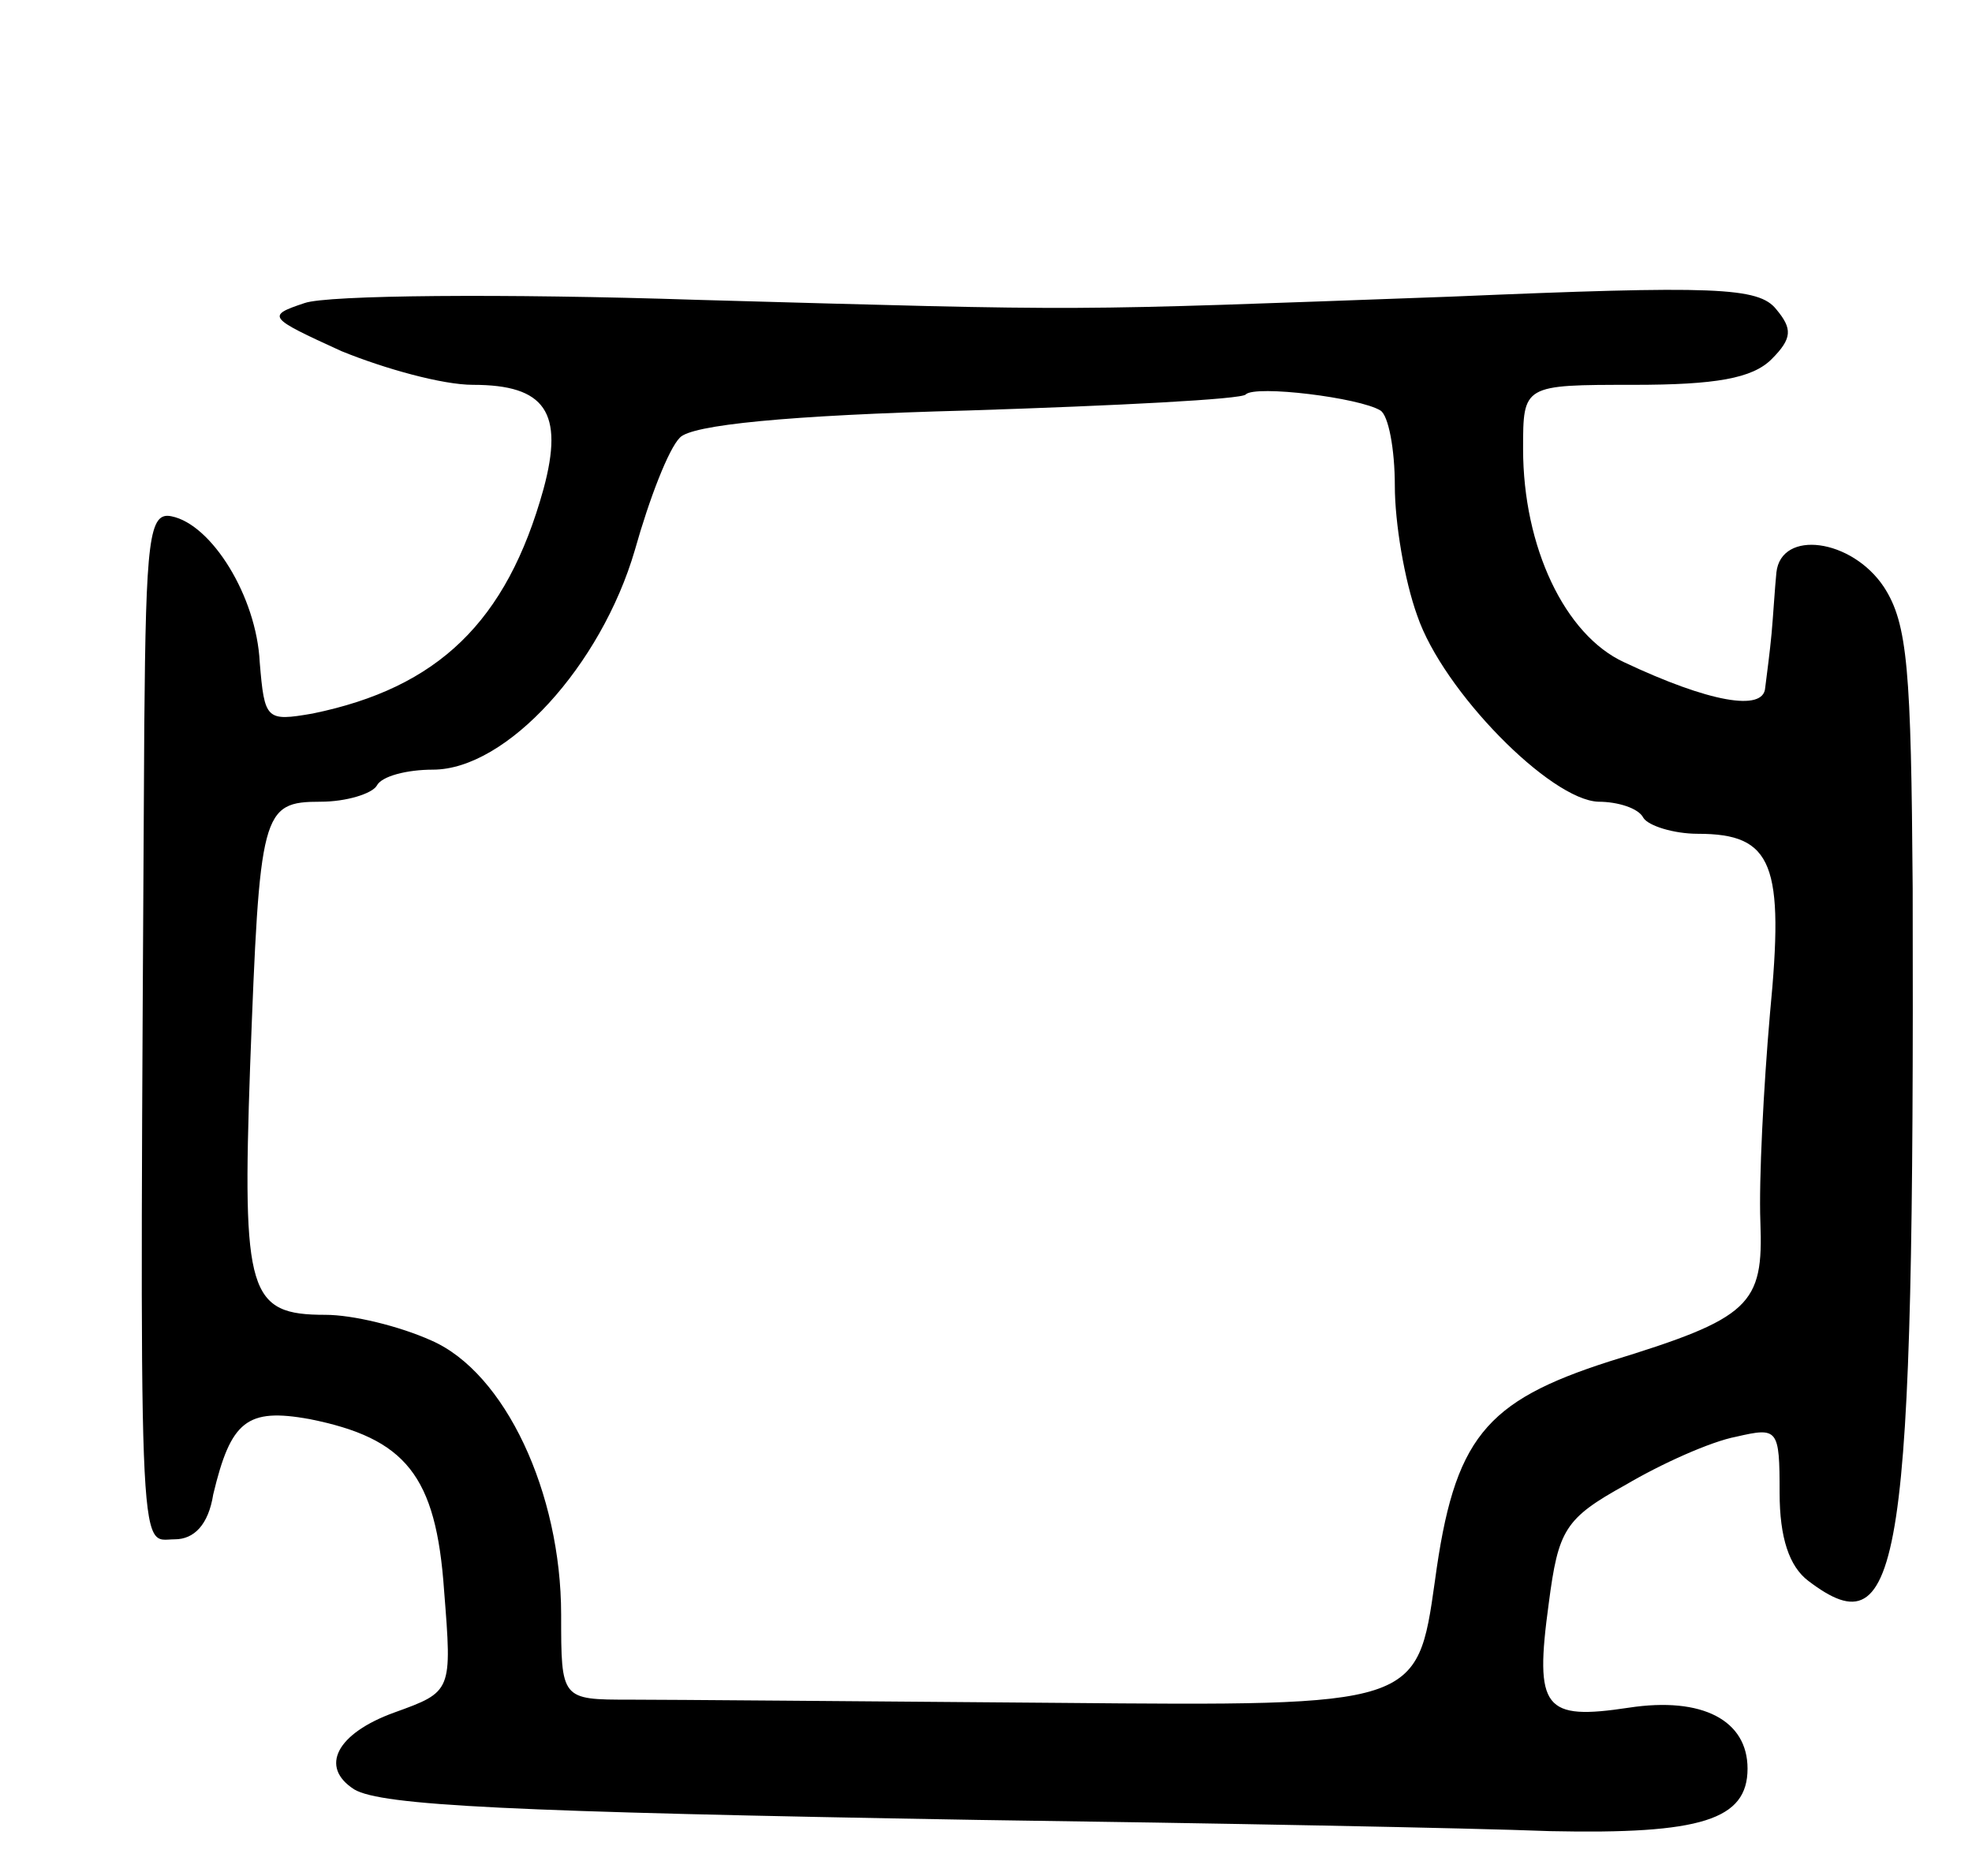 <svg version="1.0" xmlns="http://www.w3.org/2000/svg"
 width="123pt" height="117pt" viewBox="0 0 123 117"
 preserveAspectRatio="xMidYMid meet">
<g transform="translate(0,117) scale(0.1,-0.1)"
fill="#000000" stroke="none">
<path d="M190 981 c-24 -8 -23 -9 23 -30 27 -11 63 -21 82 -21 45 0 57 -17 44
-65 -23 -83 -66 -124 -144 -140 -29 -5 -30 -4 -33 32 -2 41 -30 86 -55 91 -14
3 -16 -14 -17 -130 -3 -536 -4 -508 19 -508 12 0 21 9 24 28 11 46 21 54 60
47 60 -12 79 -35 84 -107 5 -63 5 -63 -31 -76 -36 -13 -47 -34 -25 -48 17 -10
96 -14 389 -19 146 -2 306 -5 357 -7 94 -2 123 7 123 39 0 30 -28 45 -74 38
-53 -8 -59 -1 -50 65 6 46 10 53 48 74 22 13 53 27 69 30 26 6 27 5 27 -35 0
-28 6 -46 18 -55 58 -44 66 7 65 432 -1 136 -3 165 -18 188 -20 30 -64 36 -67
9 -1 -10 -2 -27 -3 -38 -1 -11 -3 -26 -4 -34 -1 -15 -35 -9 -88 16 -37 17 -63
72 -63 133 0 40 0 40 69 40 51 0 74 4 86 16 13 13 13 19 3 31 -11 14 -38 15
-203 8 -248 -9 -218 -9 -470 -2 -121 4 -231 3 -245 -2z m671 -67 c5 -3 9 -24
9 -47 0 -23 6 -59 14 -81 16 -47 83 -115 113 -116 12 0 25 -4 28 -10 3 -5 19
-10 34 -10 47 0 54 -19 45 -112 -4 -46 -7 -104 -6 -130 2 -52 -6 -60 -94 -87
-78 -25 -97 -48 -109 -137 -11 -78 -11 -78 -235 -76 -124 1 -244 2 -267 2 -43
0 -43 0 -43 53 0 76 -35 151 -81 171 -20 9 -49 16 -66 16 -48 0 -52 13 -47
155 6 159 7 165 44 165 16 0 32 5 35 10 3 6 19 10 35 10 46 0 105 65 126 137
9 32 21 63 28 70 7 8 67 14 180 17 93 3 171 7 173 10 6 6 71 -2 84 -10z"/>
</g>
</svg>
